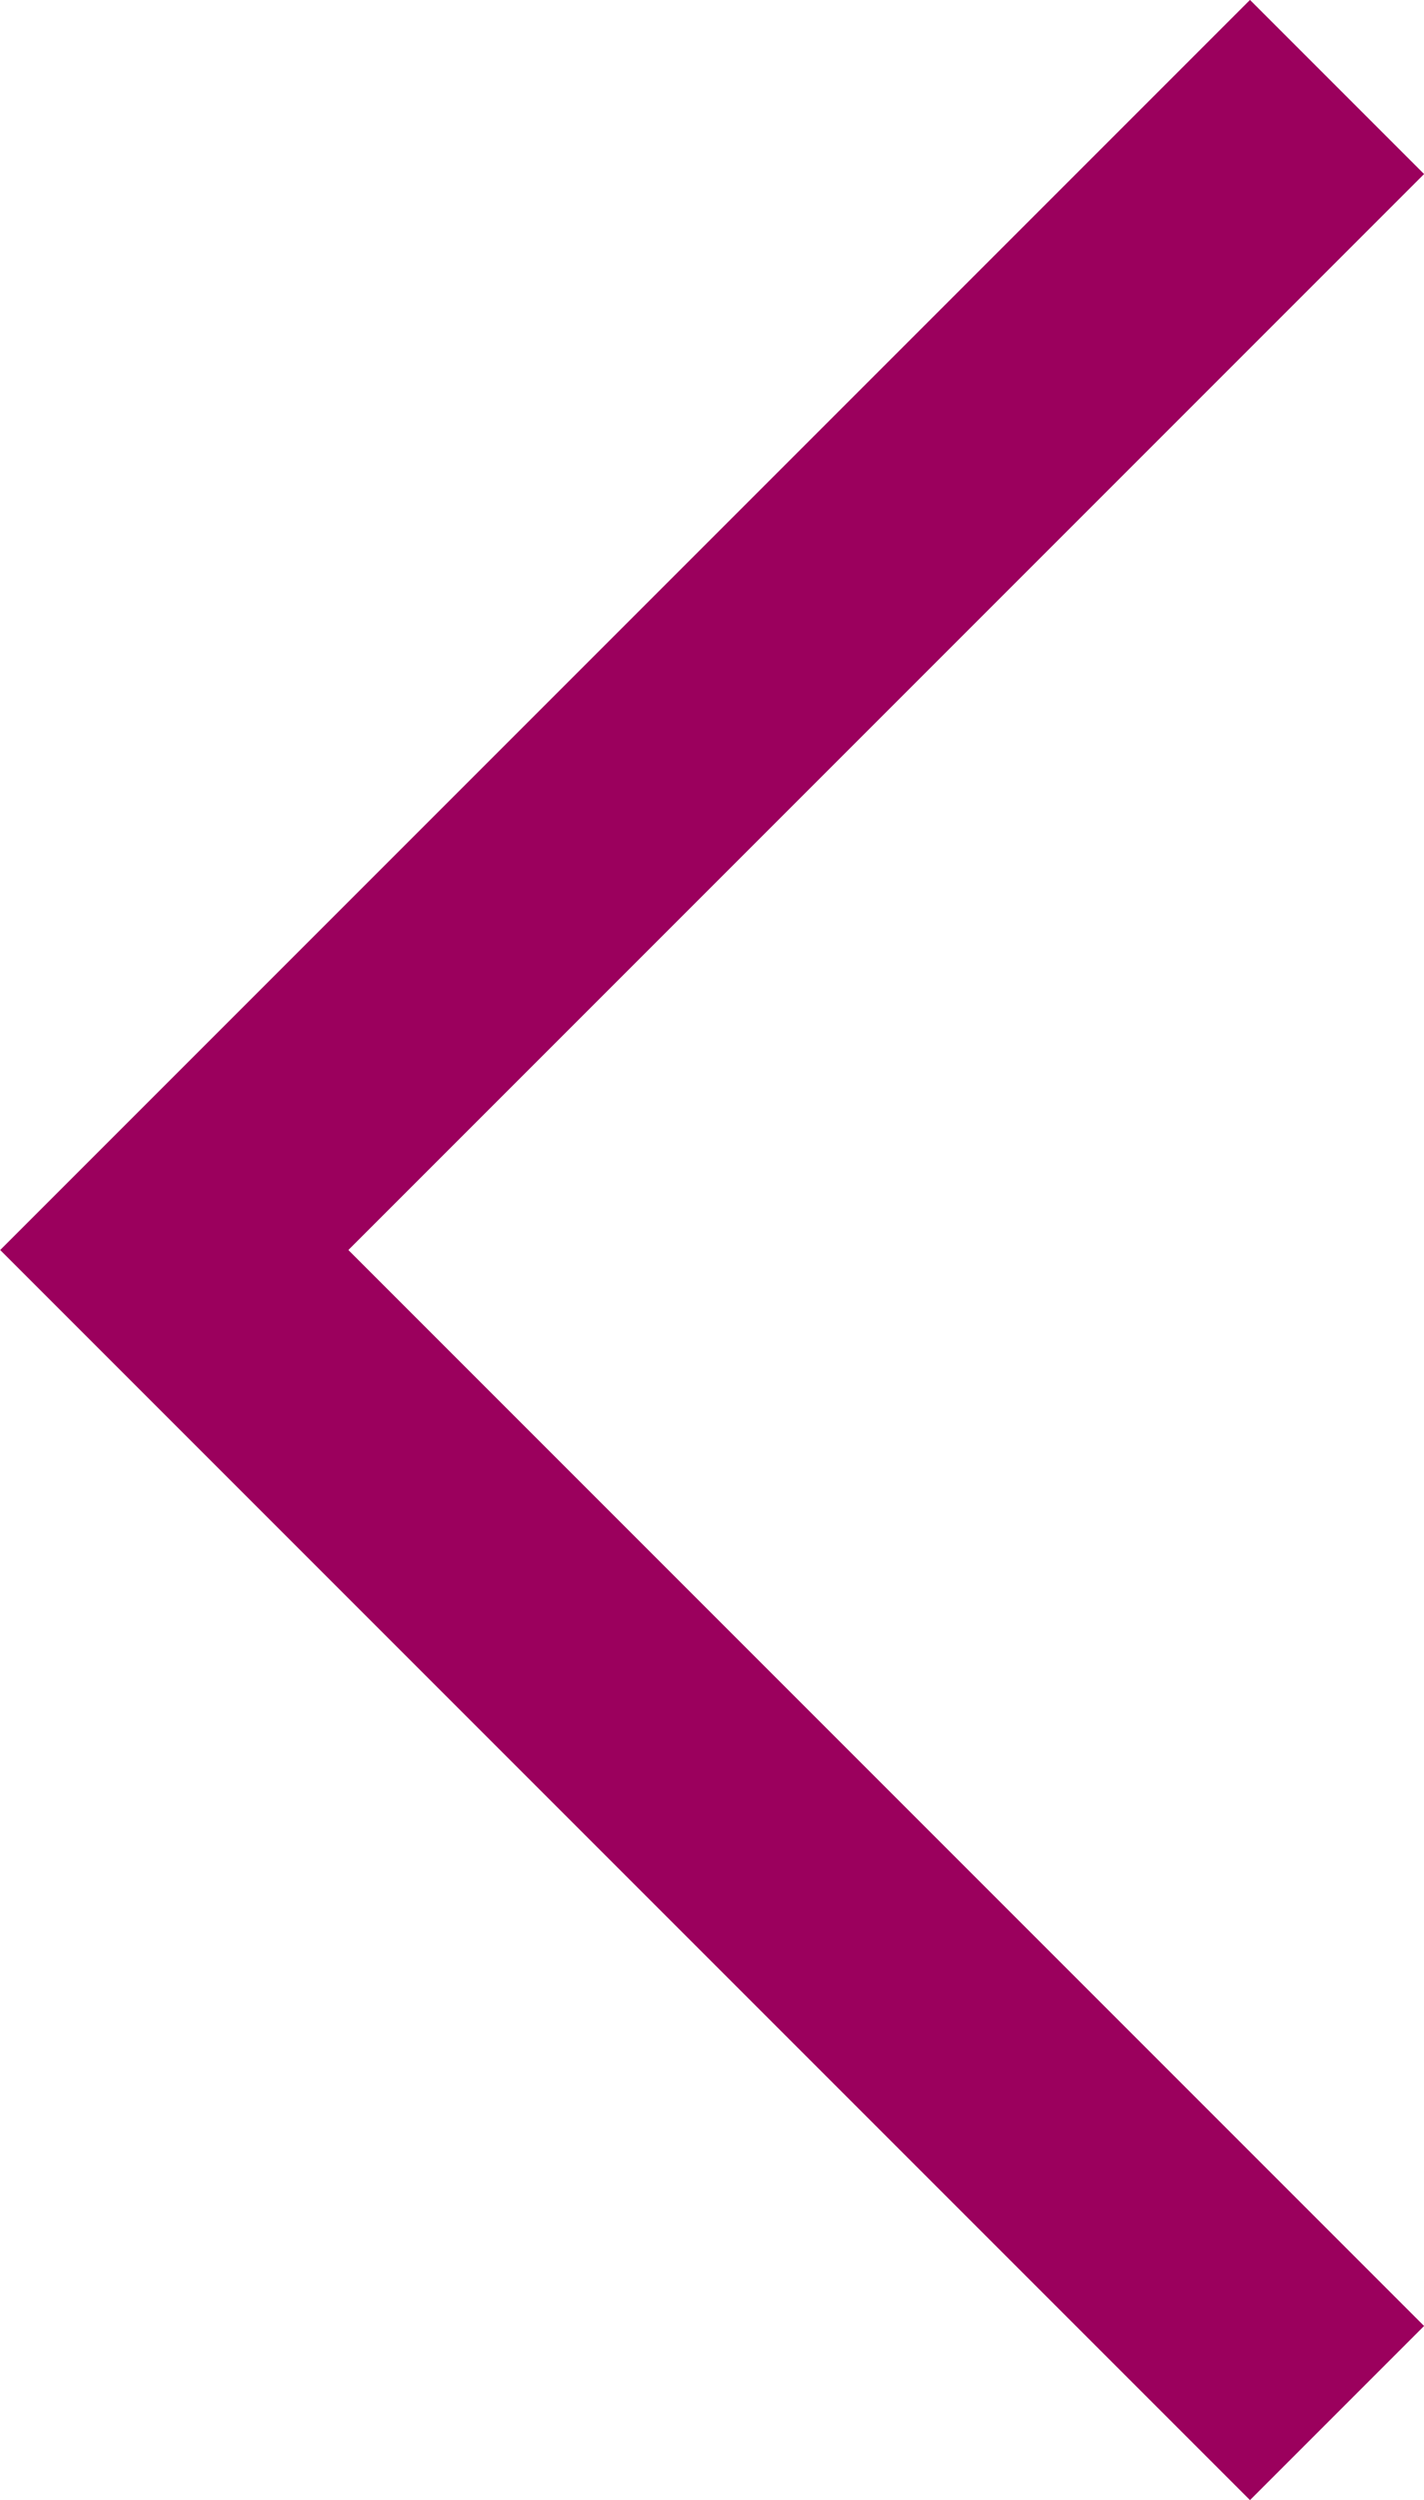 <svg xmlns="http://www.w3.org/2000/svg" viewBox="0 0 38.81 68.12"><defs><style>.cls-1{fill:none;stroke:#9b005d;stroke-miterlimit:10;stroke-width:6.71px;}</style></defs><title>Asset 28</title><g id="Layer_2" data-name="Layer 2"><g id="Layer_2-2" data-name="Layer 2"><polyline class="cls-1" points="36.44 2.37 4.75 34.06 36.44 65.75"/></g></g></svg>